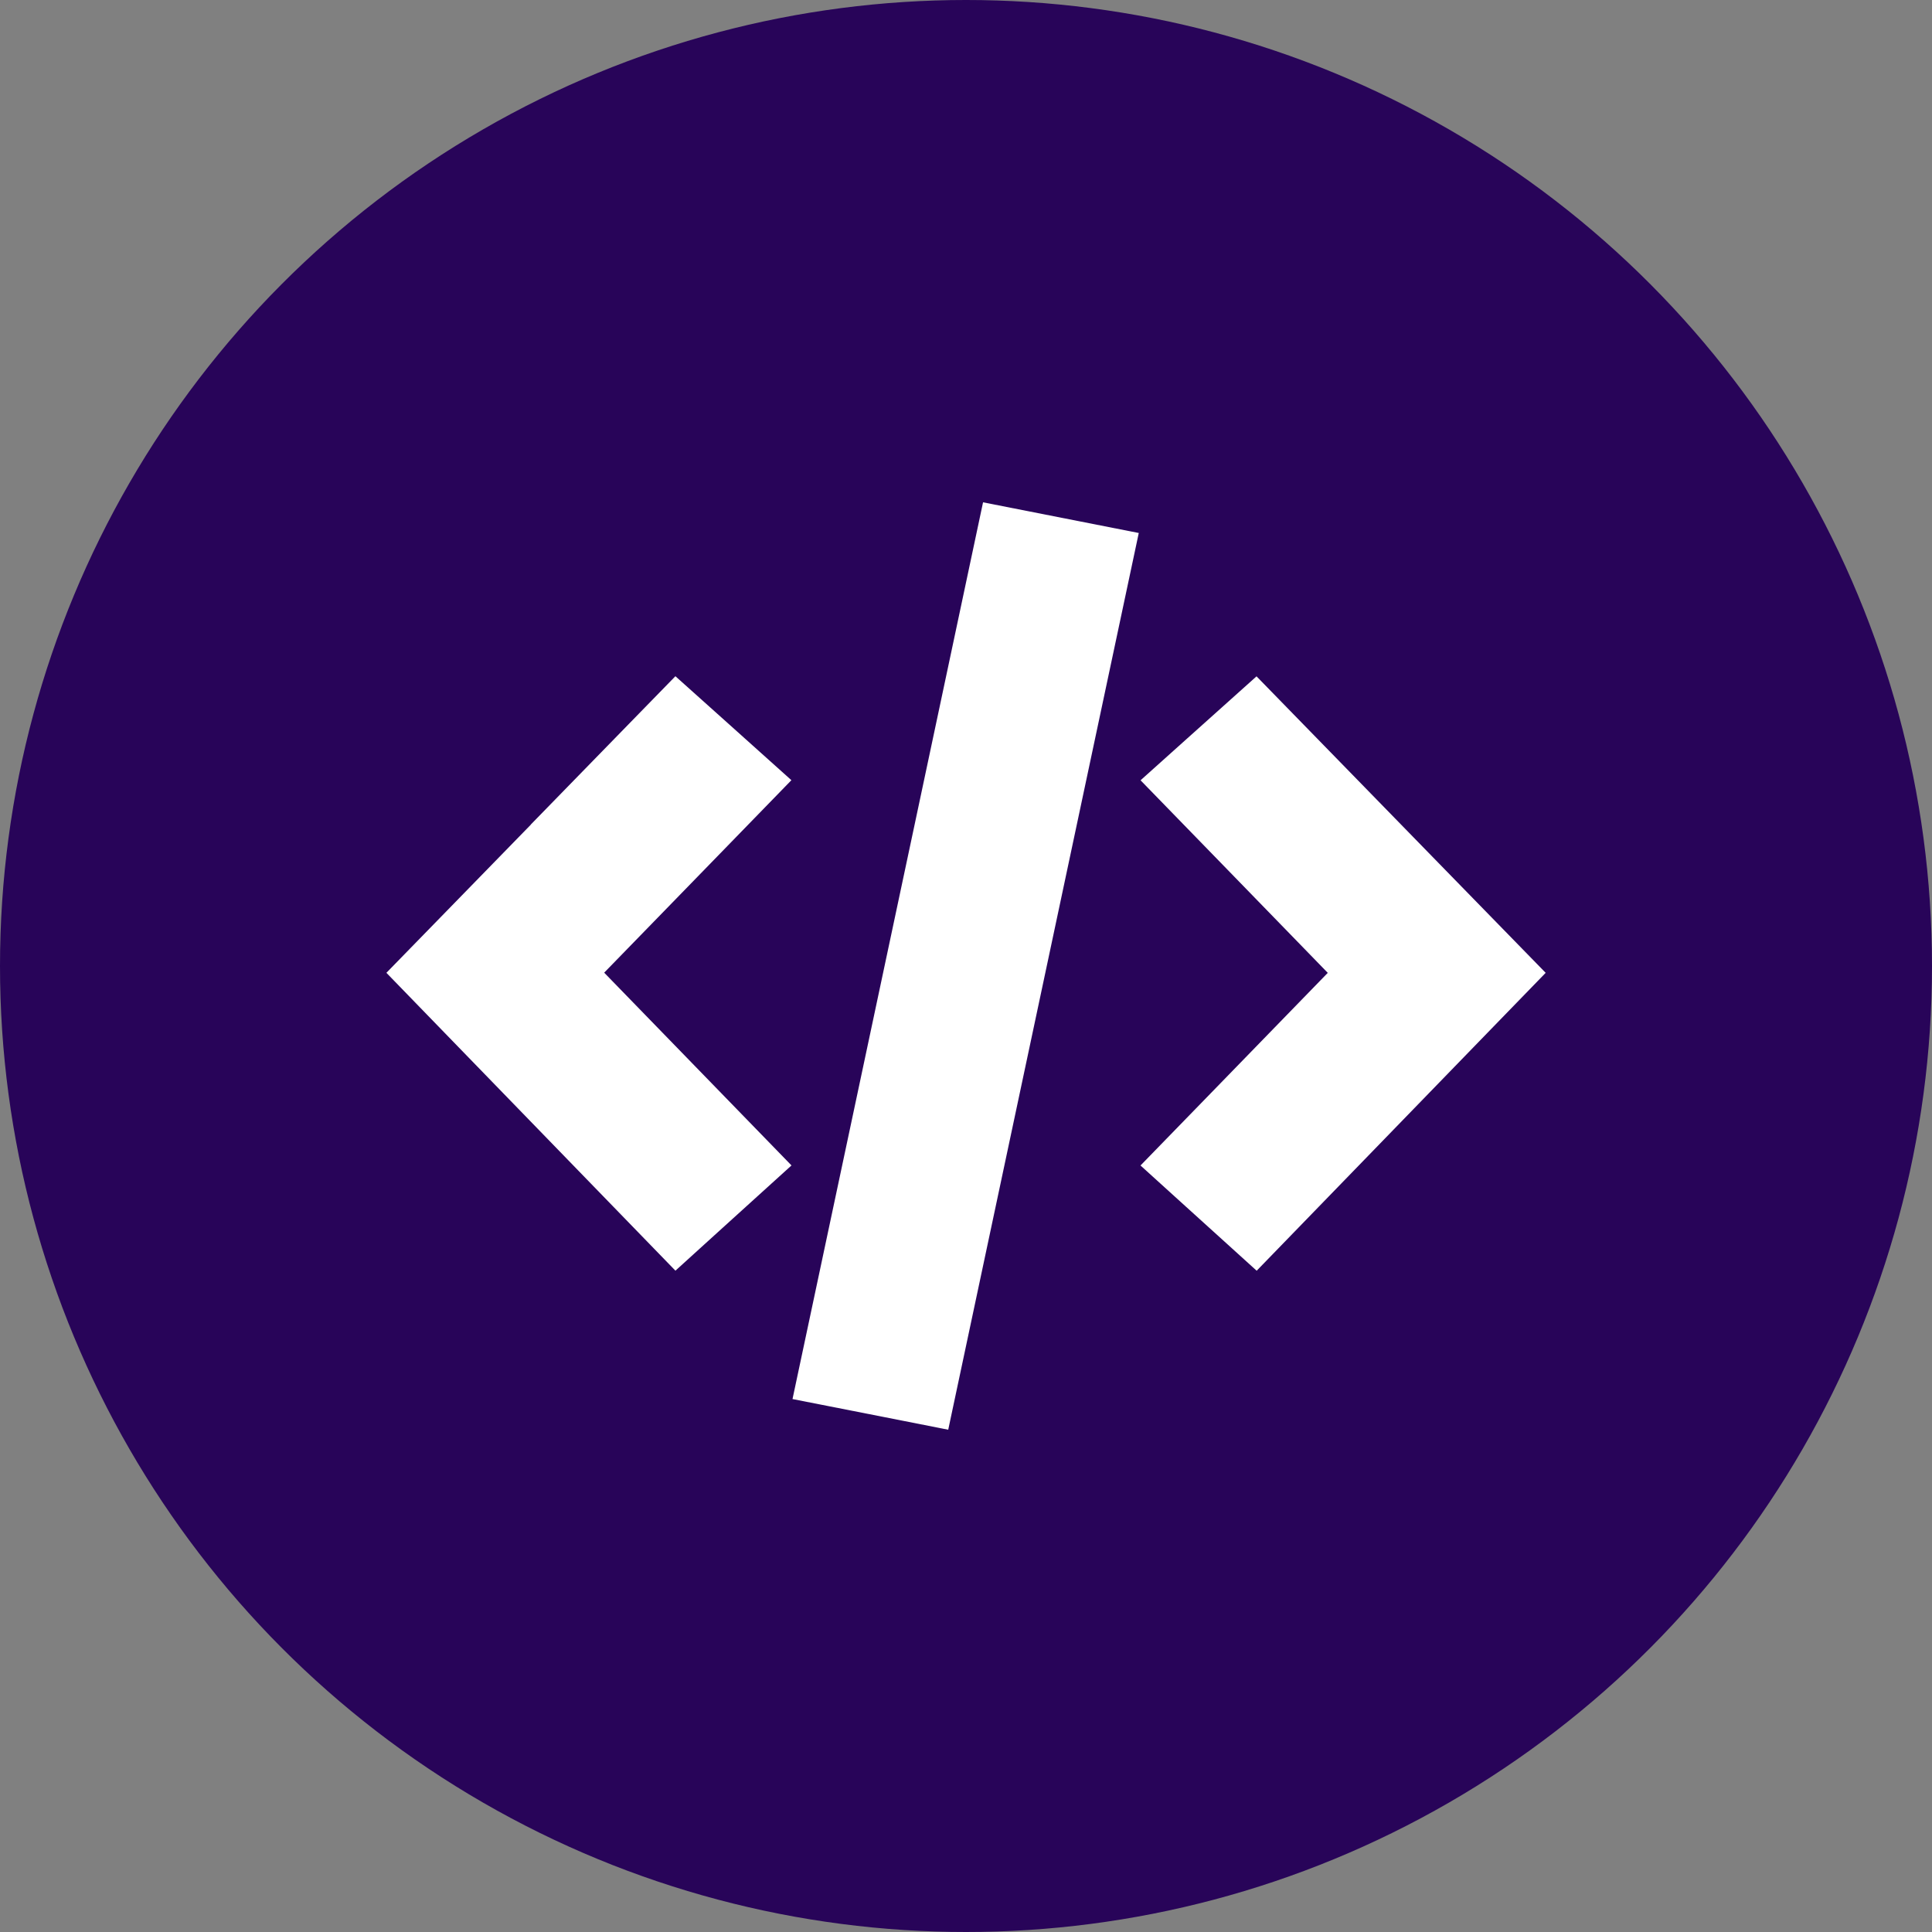 <?xml version="1.0" encoding="utf-8"?>
<svg role="img" viewBox="0 0 24 24" xmlns="http://www.w3.org/2000/svg">
	<rect x="0" y="0" width="24" height="24" fill="#808080" stroke="none"/>
	<title>Devbox</title>
	<circle cx="12" cy="12" r="12" fill="#280459"></circle>
	<path d="m19.546 7.573-1.531-1.57c-.488.437-.965.865-1.442 1.292l-.959.86c1.308 1.345 2.589 2.662 3.876 3.987l-2.426 2.496-1.451 1.492c.55.499 1.092.99 1.64 1.486l.765.693 2.209-2.277c1.259-1.298 2.514-2.592 3.774-3.89v-.001a20797.591 20797.591 0 0 1-4.454-4.567ZM2.992 9.072A16808.14 16808.14 0 0 1 0 12.141c2.011 2.073 3.993 4.115 5.984 6.167l.511-.464c.638-.579 1.262-1.144 1.892-1.715l-1.447-1.489c-.813-.837-1.621-1.668-2.431-2.502 1.046-1.075 2.075-2.132 3.109-3.196l.767-.789c-.434-.389-.861-.772-1.288-1.155l-1.114-.998v.001c-1 1.025-1.996 2.047-2.992 3.069Zm12.585-6.037c-1.317 6.199-2.628 12.369-3.945 18.566l-.196-.039a2911.432 2911.432 0 0 0-3.028-.596c.853-4.012 1.703-8.013 2.555-12.02L12.353 2.4z" transform="translate(4.8, 4.8) scale(0.6)" fill="white"></path>
</svg>